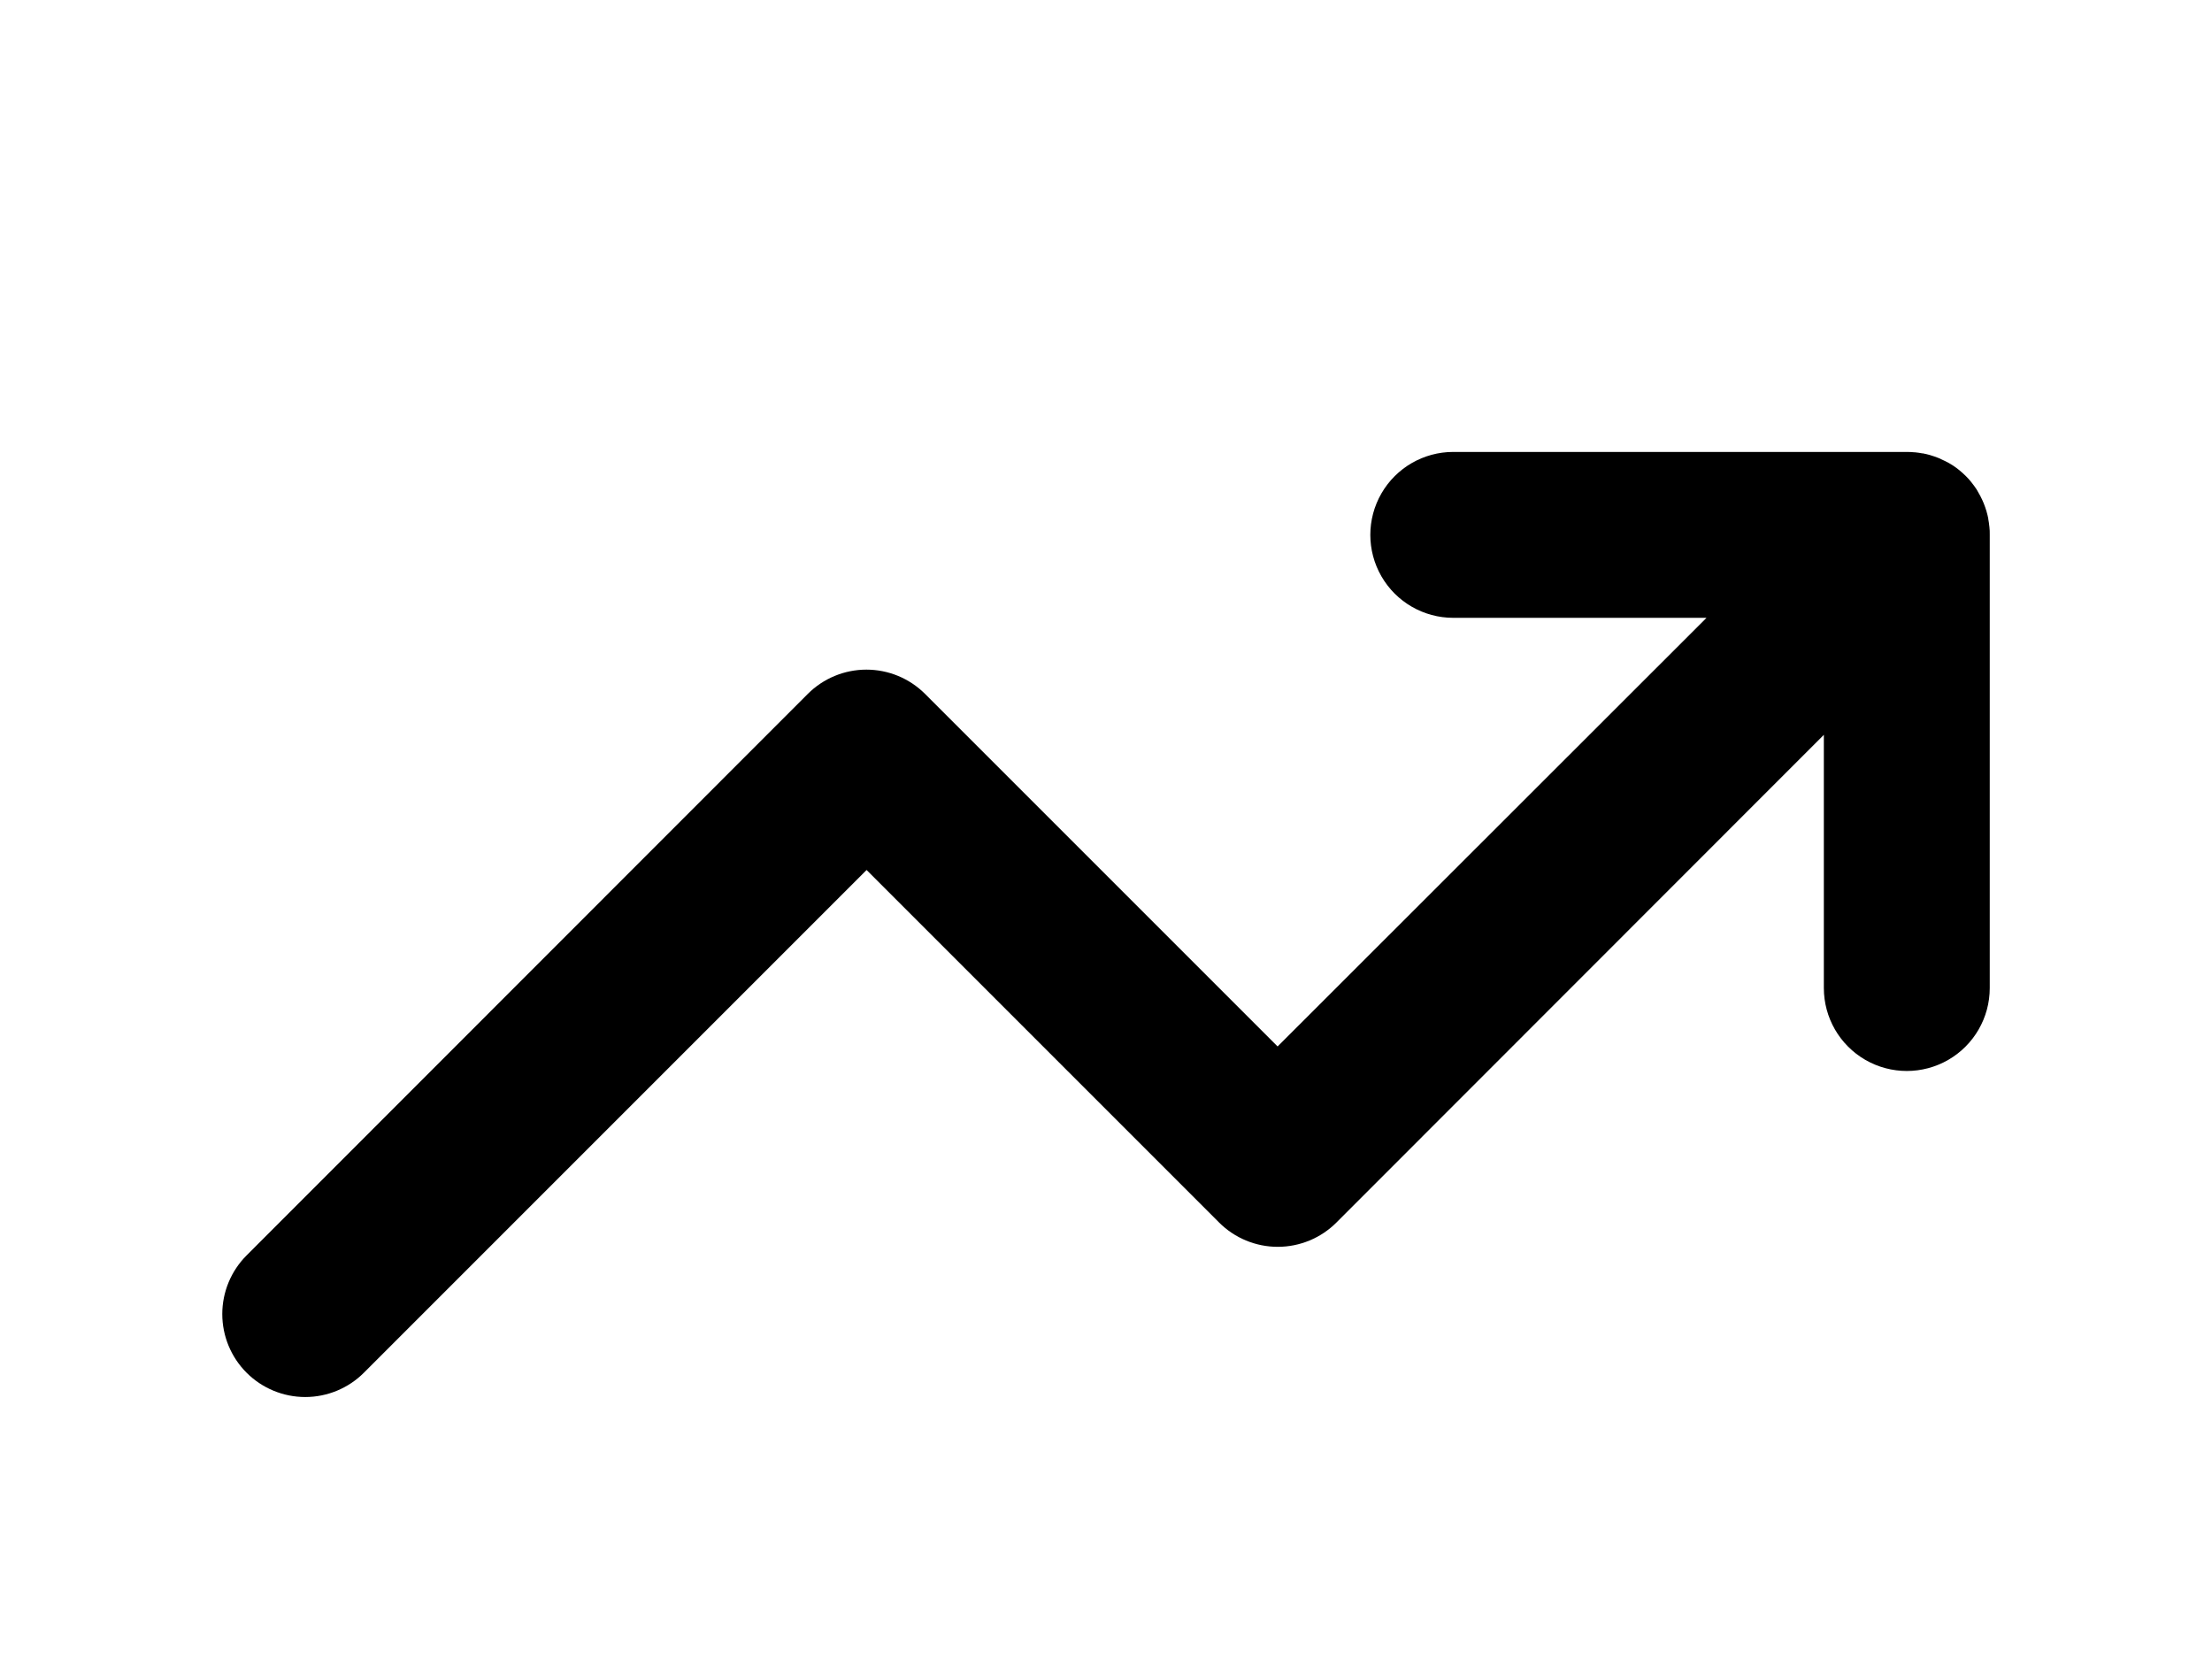 <?xml version="1.0" encoding="UTF-8"?>
<svg width="1000pt" height="750pt" version="1.1" viewBox="0 0 700 500" xmlns="http://www.w3.org/2000/svg" xmlns:xlink="http://www.w3.org/1999/xlink">
 <g>
  <path d="m629.54 154.11c-0.078-0.797-0.195-1.586-0.34-2.363v-0.152c-0.152-0.777-0.34-1.543-0.559-2.285 0-0.066 0-0.133-0.055-0.188-0.219-0.742-0.48-1.465-0.766-2.188l-0.098-0.25c-0.285-0.699-0.602-1.379-0.953-2.047 0-0.098-0.098-0.195-0.152-0.297-0.352-0.668-0.734-1.312-1.094-1.945l-0.188-0.273c-0.438-0.656-0.906-1.289-1.398-1.902l-0.133-0.176c-0.559-0.68-1.094-1.324-1.75-1.938-0.625-0.613-1.27-1.203-1.938-1.75l-0.176-0.141c-0.613-0.492-1.246-0.961-1.902-1.398l-0.285-0.176c-0.633-0.41-1.281-0.773-1.938-1.094l-0.305-0.152c-0.672-0.344-1.348-0.66-2.035-0.953l-0.273-0.098c-0.73-0.285-1.457-0.535-2.188-0.754l-0.195-0.066c-0.742-0.207-1.508-0.406-2.273-0.547h-0.176c-0.766-0.141-1.543-0.262-2.34-0.34h-0.152c-0.789-0.078-1.574-0.109-2.383-0.121h-143.6c-9.375 0-18.043 5.004-22.73 13.125-4.691 8.125-4.691 18.129 0 26.25 4.688 8.125 13.355 13.125 22.73 13.125h80.141l-135.73 135.64-111.56-111.56c-4.922-4.922-11.598-7.688-18.562-7.688-6.961 0-13.637 2.766-18.559 7.688l-177.59 177.68c-4.922 4.922-7.691 11.602-7.691 18.562 0 6.965 2.766 13.641 7.688 18.566 4.922 4.922 11.598 7.691 18.562 7.691 6.961 0 13.641-2.766 18.562-7.688l159.08-159.09 111.56 111.56c4.922 4.922 11.598 7.688 18.559 7.688 6.961 0 13.641-2.766 18.562-7.688l154.25-154.34v80.129c0 9.379 5.004 18.043 13.125 22.734 8.121 4.688 18.129 4.688 26.25 0 8.121-4.691 13.125-13.355 13.125-22.734v-143.5c0-0.82 0-1.617-0.109-2.418-0.008-0.047-0.012-0.094-0.012-0.141z"/>
 </g>
</svg>
